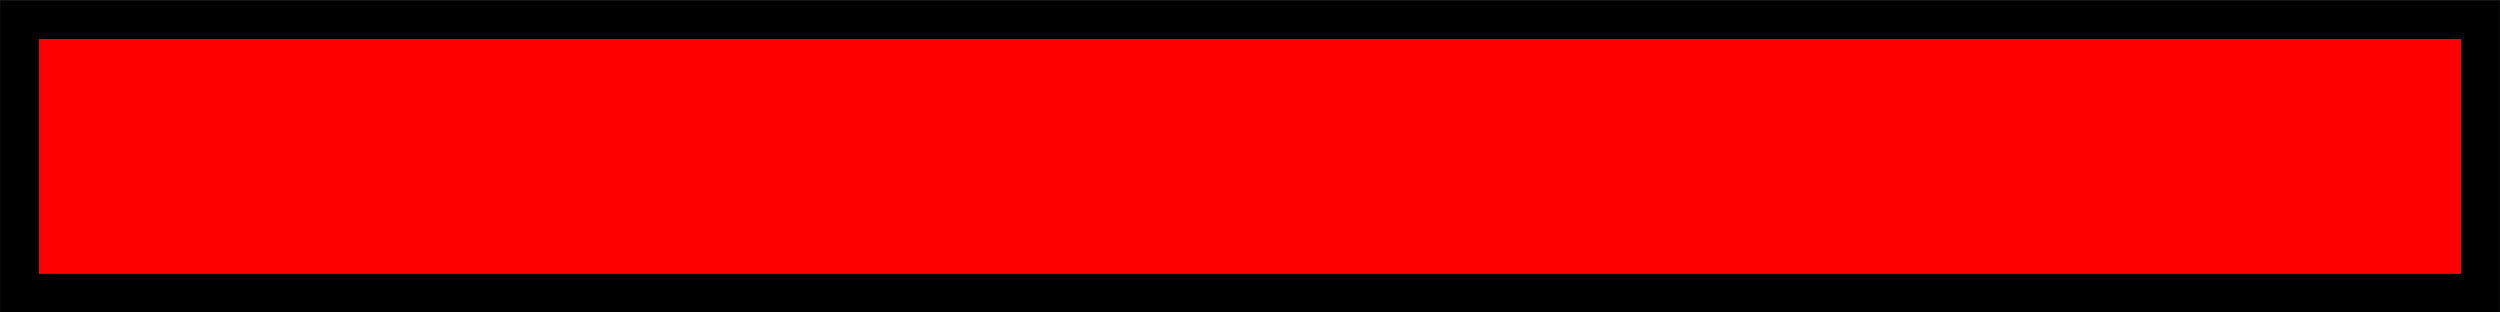 <?xml version="1.0" encoding="UTF-8" standalone="no"?>
<!-- Created with Inkscape (http://www.inkscape.org/) -->

<svg
   width="128"
   height="16"
   viewBox="0 0 33.867 4.233"
   version="1.1"
   id="svg1"
   inkscape:export-filename="under.svg"
   inkscape:export-xdpi="96"
   inkscape:export-ydpi="96"
   inkscape:version="1.3.2 (091e20e, 2023-11-25, custom)"
   sodipodi:docname="full.svg"
   xmlns:inkscape="http://www.inkscape.org/namespaces/inkscape"
   xmlns:sodipodi="http://sodipodi.sourceforge.net/DTD/sodipodi-0.dtd"
   xmlns="http://www.w3.org/2000/svg"
   xmlns:svg="http://www.w3.org/2000/svg">
  <sodipodi:namedview
     id="namedview1"
     pagecolor="#ffffff"
     bordercolor="#000000"
     borderopacity="0.25"
     inkscape:showpageshadow="2"
     inkscape:pageopacity="0.0"
     inkscape:pagecheckerboard="0"
     inkscape:deskcolor="#d1d1d1"
     inkscape:document-units="px"
     inkscape:zoom="15.662534"
     inkscape:cx="20.909771"
     inkscape:cy="18.547446"
     inkscape:window-width="1920"
     inkscape:window-height="991"
     inkscape:window-x="-9"
     inkscape:window-y="-9"
     inkscape:window-maximized="1"
     inkscape:current-layer="layer1" />
  <defs
     id="defs1" />
  <g
     inkscape:label="Under"
     inkscape:groupmode="layer"
     id="layer1">
    <rect
       style="fill:#808080;fill-opacity:1;stroke:#000000;stroke-width:0.529;stroke-linecap:round;stroke-dasharray:none"
       id="rect5"
       width="33.337"
       height="3.704"
       x="0.265"
       y="0.265" />
  </g>
  <g
     inkscape:groupmode="layer"
     id="layer2"
     inkscape:label="Progress">
    <rect
       style="fill:#ff0000;fill-opacity:1;stroke:#000000;stroke-width:0;stroke-linecap:round;stroke-dasharray:none"
       id="rect5-5"
       width="32.808"
       height="3.175"
       x="0.529"
       y="0.529" />
  </g>
</svg>
